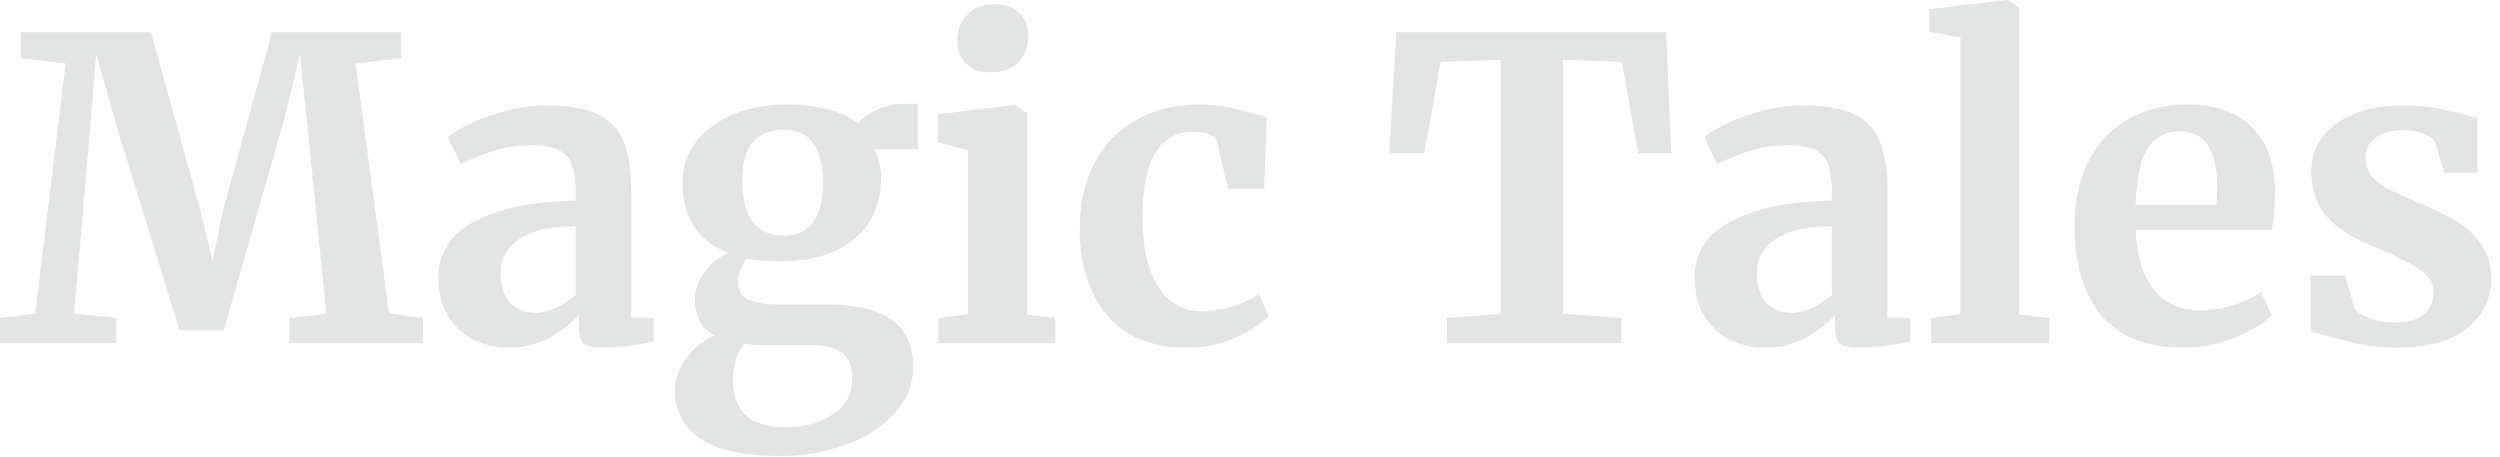 <svg width="186" height="34" viewBox="0 0 186 34" fill="none" xmlns="http://www.w3.org/2000/svg">
<path d="M175.194 22.971C175.36 23.22 175.733 23.459 176.314 23.687C176.916 23.894 177.518 23.998 178.12 23.998C179.095 23.998 179.821 23.801 180.299 23.407C180.797 22.992 181.046 22.452 181.046 21.788C181.046 21.103 180.745 20.553 180.143 20.139C179.541 19.703 178.524 19.174 177.093 18.551L176.221 18.177C174.789 17.576 173.721 16.849 173.015 15.999C172.31 15.148 171.957 14.048 171.957 12.699C171.957 11.766 172.237 10.936 172.797 10.209C173.357 9.462 174.146 8.881 175.163 8.466C176.18 8.051 177.352 7.844 178.68 7.844C179.655 7.844 180.485 7.906 181.17 8.031C181.876 8.155 182.612 8.321 183.38 8.529C183.795 8.674 184.106 8.757 184.314 8.778V12.855H181.855L181.139 10.489C181.014 10.282 180.734 10.095 180.299 9.929C179.863 9.763 179.365 9.68 178.804 9.68C177.954 9.68 177.269 9.867 176.75 10.24C176.252 10.593 176.003 11.091 176.003 11.735C176.003 12.316 176.18 12.803 176.532 13.197C176.885 13.571 177.269 13.861 177.684 14.069C178.099 14.276 178.867 14.619 179.987 15.096C181.108 15.573 182.031 16.03 182.757 16.466C183.504 16.901 184.117 17.472 184.594 18.177C185.092 18.862 185.341 19.703 185.341 20.699C185.341 22.234 184.739 23.479 183.536 24.434C182.332 25.388 180.599 25.866 178.338 25.866C177.279 25.866 176.325 25.772 175.474 25.585C174.644 25.399 173.679 25.15 172.579 24.838L171.895 24.621V20.512H174.478L175.194 22.971Z" fill="#E1E4E2"/>
<path d="M162.469 25.866C159.73 25.866 157.686 25.067 156.338 23.469C155.01 21.85 154.346 19.651 154.346 16.87C154.346 15.003 154.688 13.384 155.373 12.015C156.078 10.645 157.064 9.597 158.33 8.871C159.595 8.145 161.058 7.781 162.718 7.781C164.794 7.781 166.391 8.331 167.512 9.431C168.632 10.51 169.213 12.056 169.255 14.069C169.255 15.438 169.172 16.455 169.006 17.119H158.89C158.973 19.008 159.419 20.481 160.228 21.539C161.038 22.577 162.189 23.095 163.683 23.095C164.493 23.095 165.323 22.961 166.173 22.691C167.045 22.421 167.73 22.099 168.228 21.726L169.006 23.438C168.446 24.04 167.533 24.6 166.267 25.119C165.022 25.617 163.756 25.866 162.469 25.866ZM164.897 15.252C164.939 14.671 164.96 14.225 164.96 13.913C164.96 11.153 164.036 9.774 162.189 9.774C161.173 9.774 160.384 10.178 159.824 10.988C159.263 11.797 158.952 13.218 158.89 15.252H164.897Z" fill="#E1E4E2"/>
<path d="M145.853 2.77L143.55 2.366V0.685L149.308 0H149.37L150.211 0.591V23.407L152.483 23.656V25.523H143.674V23.656L145.853 23.375V2.77Z" fill="#E1E4E2"/>
<path d="M126.076 20.668C126.076 18.779 127.02 17.358 128.909 16.403C130.818 15.449 133.277 14.961 136.285 14.941V14.225C136.285 13.374 136.192 12.71 136.005 12.232C135.839 11.755 135.518 11.402 135.04 11.174C134.584 10.925 133.91 10.801 133.017 10.801C132 10.801 131.087 10.936 130.278 11.205C129.469 11.454 128.628 11.786 127.757 12.201L126.792 10.209C127.103 9.94 127.622 9.618 128.348 9.244C129.095 8.871 129.977 8.549 130.994 8.28C132.011 7.989 133.059 7.844 134.138 7.844C135.736 7.844 136.981 8.051 137.873 8.466C138.786 8.881 139.44 9.545 139.834 10.458C140.228 11.371 140.425 12.596 140.425 14.131V23.656H142.106V25.399C141.691 25.503 141.1 25.606 140.332 25.71C139.564 25.814 138.89 25.866 138.309 25.866C137.603 25.866 137.126 25.762 136.877 25.554C136.649 25.347 136.534 24.922 136.534 24.278V23.438C135.974 24.06 135.248 24.621 134.356 25.119C133.463 25.617 132.457 25.866 131.336 25.866C130.382 25.866 129.5 25.669 128.691 25.274C127.902 24.859 127.269 24.268 126.792 23.5C126.315 22.712 126.076 21.767 126.076 20.668ZM133.329 23.282C133.764 23.282 134.262 23.158 134.823 22.909C135.383 22.639 135.87 22.317 136.285 21.944V16.839C134.418 16.839 133.017 17.161 132.083 17.804C131.17 18.427 130.714 19.236 130.714 20.232C130.714 21.228 130.942 21.985 131.399 22.504C131.876 23.023 132.519 23.282 133.329 23.282Z" fill="#E1E4E2"/>
<path d="M111.637 4.451L107.186 4.607L105.972 11.392H103.357L103.886 2.397H123.963L124.336 11.392H121.877L120.663 4.607L116.275 4.451V23.345L120.632 23.656V25.523H107.653V23.656L111.637 23.345V4.451Z" fill="#E1E4E2"/>
<path d="M80.328 16.963C80.328 15.179 80.681 13.591 81.386 12.201C82.113 10.811 83.14 9.732 84.468 8.964C85.817 8.176 87.383 7.781 89.168 7.781C89.998 7.781 90.714 7.843 91.316 7.968C91.917 8.093 92.592 8.259 93.339 8.466L94.241 8.715L94.055 14.038H91.347L90.569 10.614C90.444 10.074 89.832 9.804 88.732 9.804C87.57 9.804 86.657 10.313 85.993 11.33C85.35 12.346 85.018 13.934 84.997 16.092C84.997 18.374 85.391 20.128 86.18 21.352C86.968 22.556 88.016 23.157 89.323 23.157C90.901 23.157 92.353 22.732 93.681 21.881L94.397 23.5C93.858 24.081 93.028 24.62 91.907 25.118C90.807 25.616 89.614 25.865 88.328 25.865C85.671 25.865 83.669 25.046 82.32 23.406C80.992 21.767 80.328 19.619 80.328 16.963Z" fill="#E1E4E2"/>
<path d="M73.647 5.385C72.9 5.385 72.308 5.167 71.873 4.731C71.437 4.295 71.219 3.735 71.219 3.05C71.219 2.262 71.468 1.608 71.966 1.089C72.464 0.571 73.128 0.311 73.958 0.311C74.788 0.311 75.421 0.54 75.857 0.996C76.292 1.432 76.51 1.982 76.51 2.646C76.51 3.476 76.261 4.14 75.763 4.638C75.265 5.136 74.57 5.385 73.678 5.385H73.647ZM71.997 11.174L69.787 10.583V8.497L75.483 7.813H75.545L76.417 8.435V23.407L78.502 23.656V25.523H69.818V23.656L71.997 23.376V11.174Z" fill="#E1E4E2"/>
<path d="M58.112 33.927C55.332 33.927 53.319 33.492 52.074 32.62C50.829 31.748 50.206 30.566 50.206 29.072C50.206 28.221 50.486 27.412 51.047 26.644C51.628 25.897 52.323 25.337 53.132 24.963C52.178 24.403 51.7 23.51 51.7 22.286C51.7 21.581 51.929 20.917 52.385 20.294C52.842 19.651 53.433 19.153 54.159 18.8C53.018 18.364 52.167 17.7 51.607 16.808C51.047 15.916 50.767 14.857 50.767 13.633C50.767 12.45 51.109 11.423 51.794 10.552C52.499 9.659 53.433 8.975 54.595 8.497C55.778 8.02 57.054 7.781 58.423 7.781C60.851 7.781 62.657 8.248 63.839 9.182C64.109 8.829 64.566 8.497 65.209 8.186C65.852 7.875 66.516 7.719 67.201 7.719H68.29V11.112H65.085C65.396 11.776 65.551 12.482 65.551 13.229C65.572 15.117 64.908 16.632 63.559 17.773C62.211 18.893 60.364 19.454 58.019 19.454C57.044 19.454 56.224 19.381 55.56 19.236C55.352 19.506 55.186 19.796 55.062 20.107C54.958 20.398 54.906 20.657 54.906 20.886C54.906 21.57 55.145 22.037 55.622 22.286C56.12 22.535 57.002 22.66 58.268 22.66H61.598C65.832 22.66 67.948 24.195 67.948 27.266C67.948 28.553 67.492 29.704 66.579 30.721C65.665 31.738 64.452 32.527 62.937 33.087C61.422 33.647 59.814 33.927 58.112 33.927ZM58.33 17.524C60.26 17.524 61.225 16.206 61.225 13.571C61.225 12.222 60.976 11.236 60.478 10.614C60.001 9.971 59.264 9.649 58.268 9.649C57.293 9.649 56.535 9.971 55.996 10.614C55.477 11.236 55.218 12.181 55.218 13.446C55.218 16.165 56.255 17.524 58.33 17.524ZM58.579 31.78C59.886 31.78 61.017 31.458 61.972 30.815C62.926 30.192 63.404 29.321 63.404 28.2C63.404 27.308 63.165 26.665 62.688 26.27C62.231 25.876 61.401 25.679 60.198 25.679H56.805C56.286 25.679 55.809 25.648 55.373 25.585C54.813 26.332 54.533 27.225 54.533 28.262C54.533 29.404 54.844 30.275 55.467 30.877C56.089 31.479 57.127 31.78 58.579 31.78Z" fill="#E1E4E2"/>
<path d="M32.608 20.668C32.608 18.779 33.552 17.358 35.441 16.403C37.35 15.449 39.809 14.961 42.817 14.941V14.225C42.817 13.374 42.724 12.71 42.537 12.232C42.371 11.755 42.05 11.402 41.572 11.174C41.116 10.925 40.441 10.801 39.549 10.801C38.532 10.801 37.619 10.936 36.81 11.205C36.001 11.454 35.16 11.786 34.289 12.201L33.324 10.209C33.635 9.94 34.154 9.618 34.88 9.244C35.627 8.871 36.509 8.549 37.526 8.28C38.543 7.989 39.591 7.844 40.67 7.844C42.268 7.844 43.513 8.051 44.405 8.466C45.318 8.881 45.971 9.545 46.366 10.458C46.76 11.371 46.957 12.596 46.957 14.131V23.656H48.638V25.399C48.223 25.503 47.632 25.606 46.864 25.71C46.096 25.814 45.422 25.866 44.841 25.866C44.135 25.866 43.658 25.762 43.409 25.554C43.181 25.347 43.066 24.922 43.066 24.278V23.438C42.506 24.06 41.78 24.621 40.888 25.119C39.995 25.617 38.989 25.866 37.868 25.866C36.914 25.866 36.032 25.669 35.223 25.274C34.434 24.859 33.801 24.268 33.324 23.5C32.847 22.712 32.608 21.767 32.608 20.668ZM39.861 23.282C40.296 23.282 40.794 23.158 41.355 22.909C41.915 22.639 42.402 22.317 42.817 21.944V16.839C40.95 16.839 39.549 17.161 38.615 17.804C37.702 18.427 37.246 19.236 37.246 20.232C37.246 21.228 37.474 21.985 37.931 22.504C38.408 23.023 39.051 23.282 39.861 23.282Z" fill="#E1E4E2"/>
<path d="M4.887 4.731L1.525 4.327V2.397H11.236L14.94 15.781L15.812 19.423L16.559 15.781L20.232 2.397H29.85V4.327L26.457 4.731L28.947 23.313L31.468 23.656V25.523H21.539V23.656L24.278 23.345L22.909 9.711L22.317 4.015L21.166 8.809L16.652 24.558H13.353L8.746 9.618L7.159 4.015L6.692 9.711L5.509 23.345L8.653 23.656V25.523H0V23.656L2.615 23.345L4.887 4.731Z" fill="#E1E4E2"/>
</svg>
